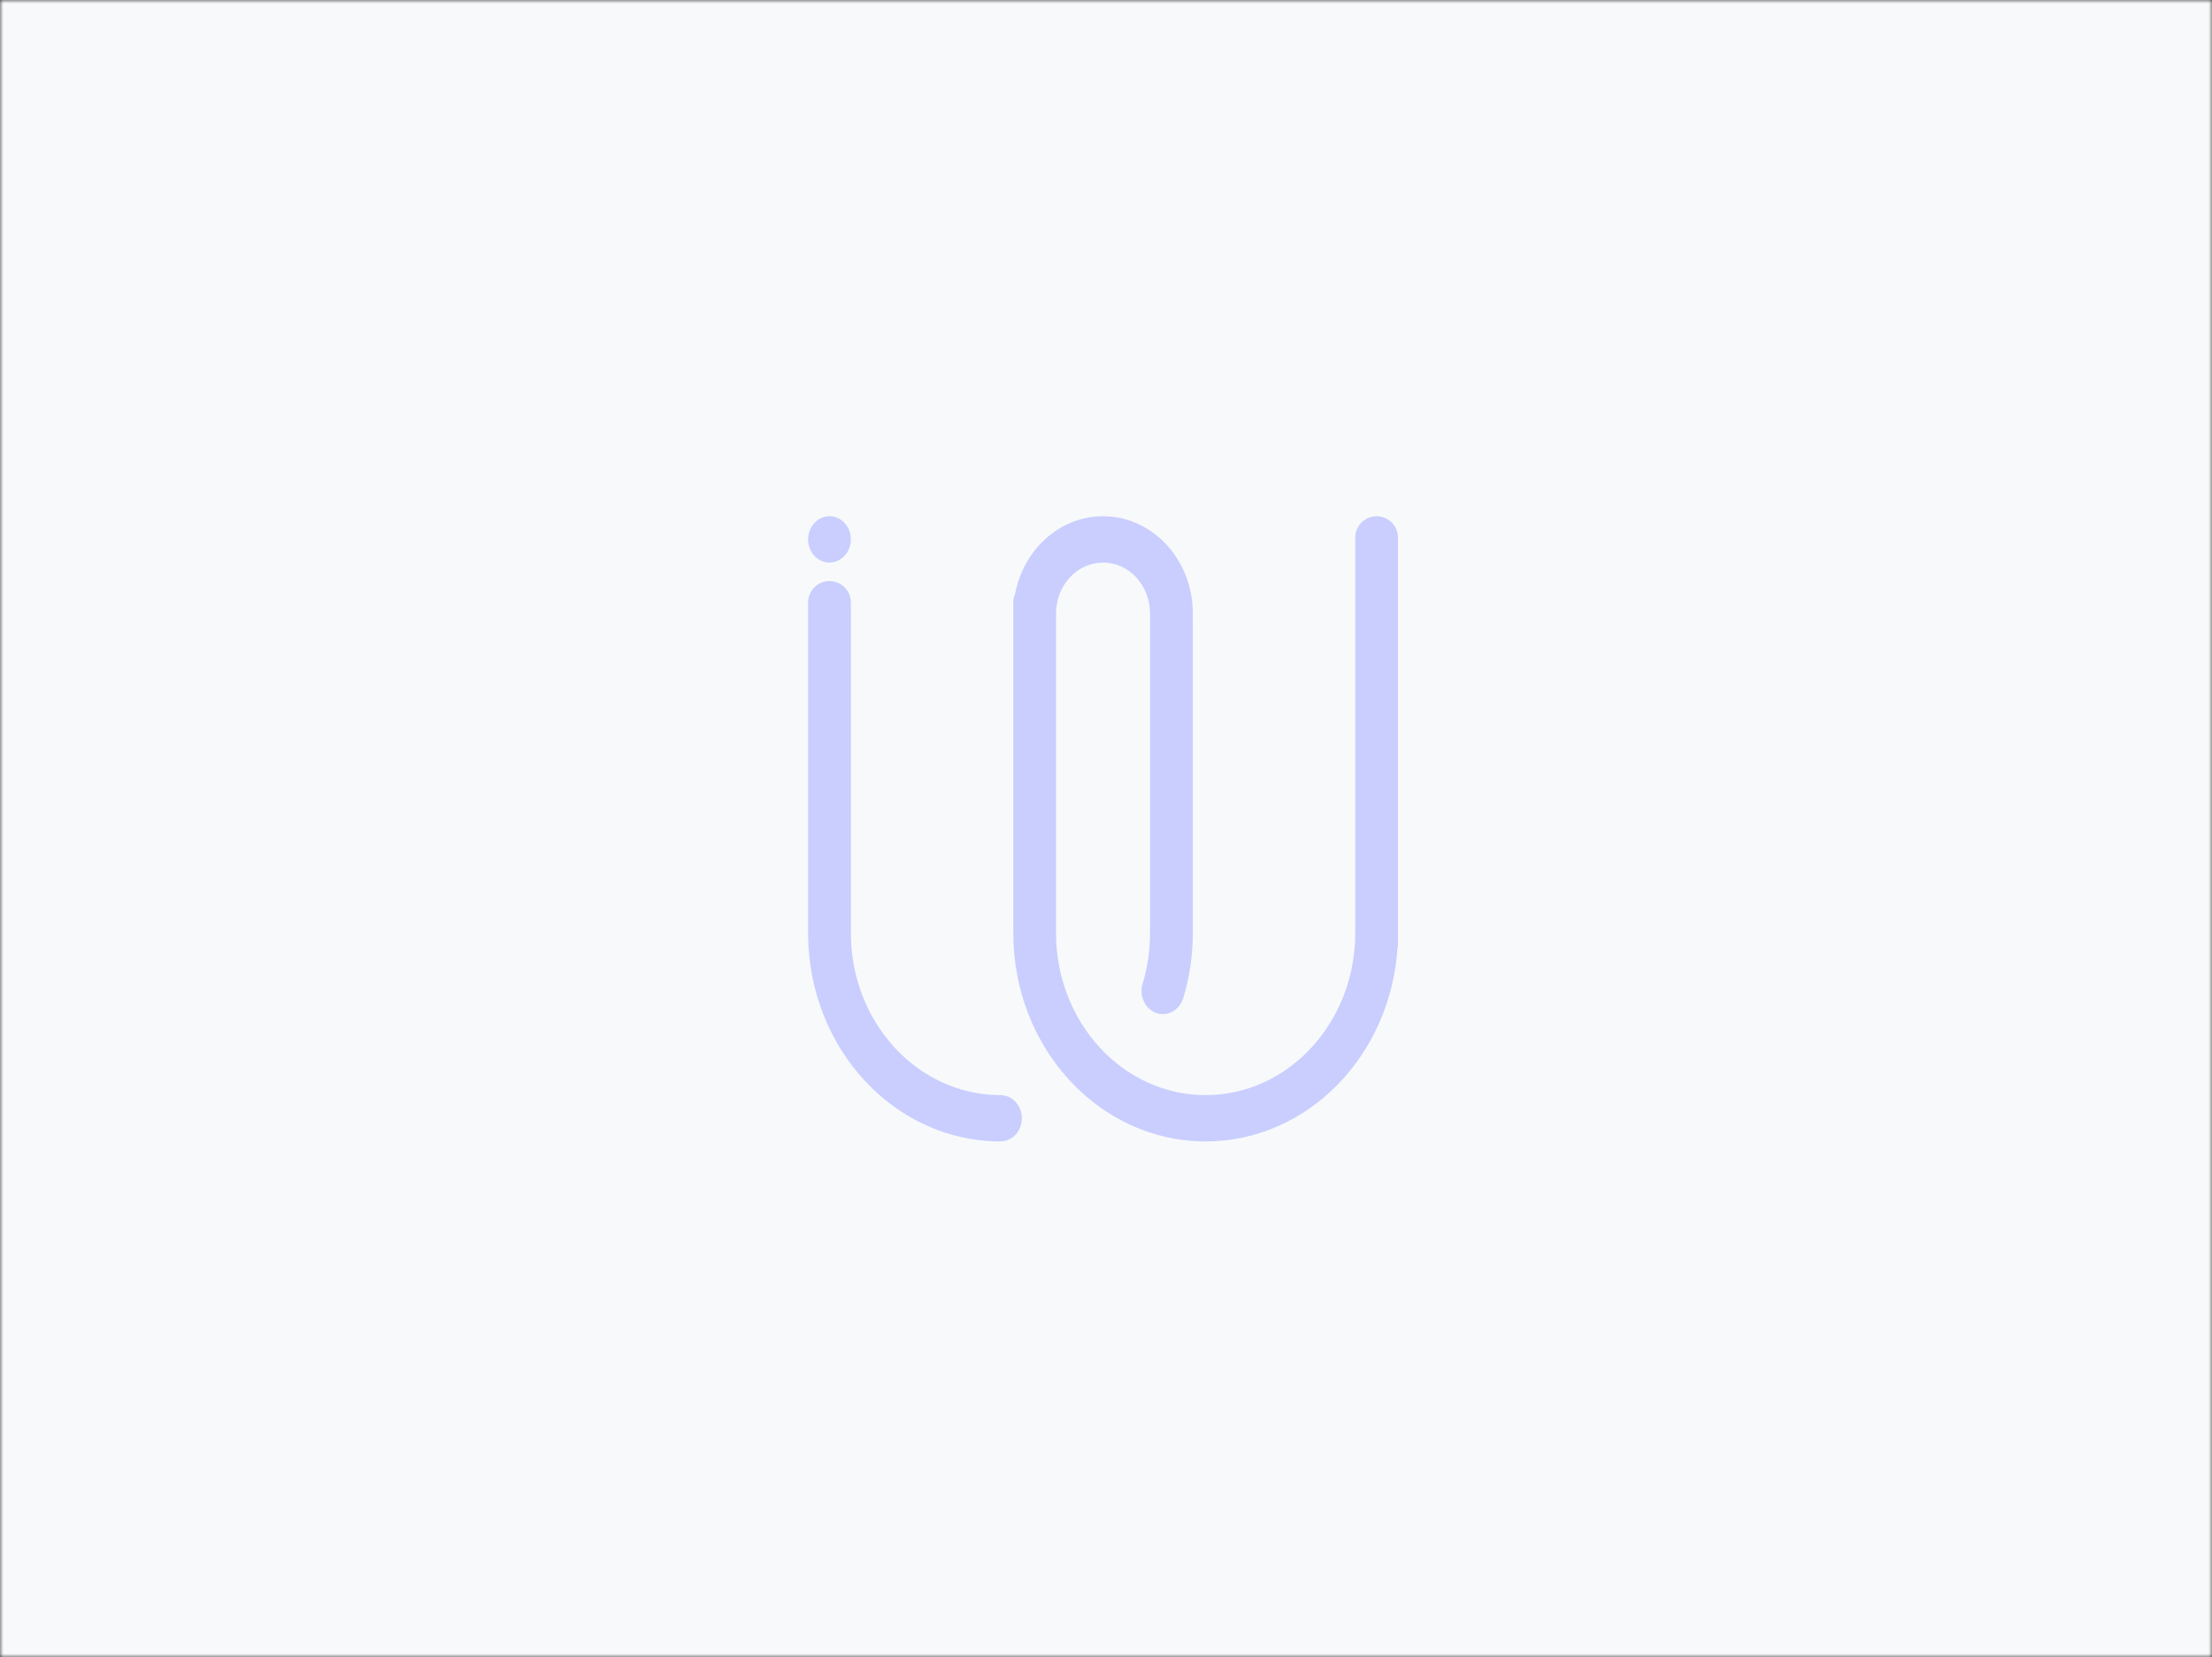 <svg width="327" height="245" viewBox="0 0 327 245" fill="none" xmlns="http://www.w3.org/2000/svg">
<rect x="0" y="0" width="327" height="245" fill="#333333" stroke="none"/>
<mask id="mask0_4002_67765" style="mask-type:alpha" maskUnits="userSpaceOnUse" x="0" y="0" width="327" height="245">
<rect width="327" height="245" fill="#D9D9D9"/>
</mask>
<g mask="url(#mask0_4002_67765)">
<rect y="-10" width="327" height="265.96" fill="#F8F9FA"/>
<path fill-rule="evenodd" clip-rule="evenodd" d="M203.505 76.328C205.25 76.328 206.664 77.743 206.664 79.487V137.949V139.583C206.664 139.829 206.636 140.069 206.583 140.299C205.475 156.217 193.204 168.76 178.229 168.76C162.525 168.76 149.794 154.966 149.794 137.949C149.794 137.667 149.798 137.385 149.805 137.104C149.798 137.018 149.794 136.931 149.794 136.844V90.706V89.073C149.794 88.614 149.893 88.177 150.069 87.783C151.315 81.244 156.66 76.328 163.064 76.328C170.393 76.328 176.334 82.766 176.334 90.706C176.334 90.962 176.327 91.217 176.315 91.469C176.327 91.582 176.334 91.696 176.334 91.812V137.949V138.213C176.334 138.253 176.333 138.292 176.331 138.331C176.295 141.575 175.796 144.699 174.902 147.628L174.897 147.626C174.47 148.968 173.294 149.931 171.91 149.931C170.166 149.931 168.751 148.399 168.751 146.508C168.751 146.072 168.826 145.655 168.963 145.271C169.646 142.963 170.015 140.503 170.015 137.949C170.015 137.72 170.012 137.492 170.006 137.265H170.015V118.582V102.957V91.812V90.706C170.015 86.547 166.903 83.175 163.064 83.175C159.225 83.175 156.113 86.547 156.113 90.706V102.957V107.139V118.582V137.265H156.122C156.116 137.492 156.113 137.72 156.113 137.949C156.113 151.184 166.015 161.913 178.229 161.913C190.444 161.913 200.345 151.184 200.345 137.949C200.345 137.72 200.342 137.492 200.336 137.265H200.345V118.582V107.139V79.487C200.345 77.743 201.76 76.328 203.505 76.328ZM125.783 89.073C125.783 87.328 124.368 85.914 122.623 85.914C120.879 85.914 119.464 87.328 119.464 89.073V137.949V138.213C119.464 138.253 119.465 138.292 119.466 138.331C119.654 155.162 132.299 168.746 147.875 168.76H147.899C149.644 168.76 151.058 167.227 151.058 165.337C151.058 163.446 149.644 161.913 147.899 161.913C147.809 161.913 147.72 161.917 147.632 161.925L147.631 161.912C135.54 161.756 125.783 151.088 125.783 137.949C125.783 137.72 125.786 137.492 125.792 137.265H125.783V118.582V106.454V89.073Z" fill="#C9CEFF"/>
<ellipse rx="3.159" ry="3.423" transform="matrix(-1 0 0 1 122.623 79.751)" fill="#C9CEFF"/>
</g>
</svg>
